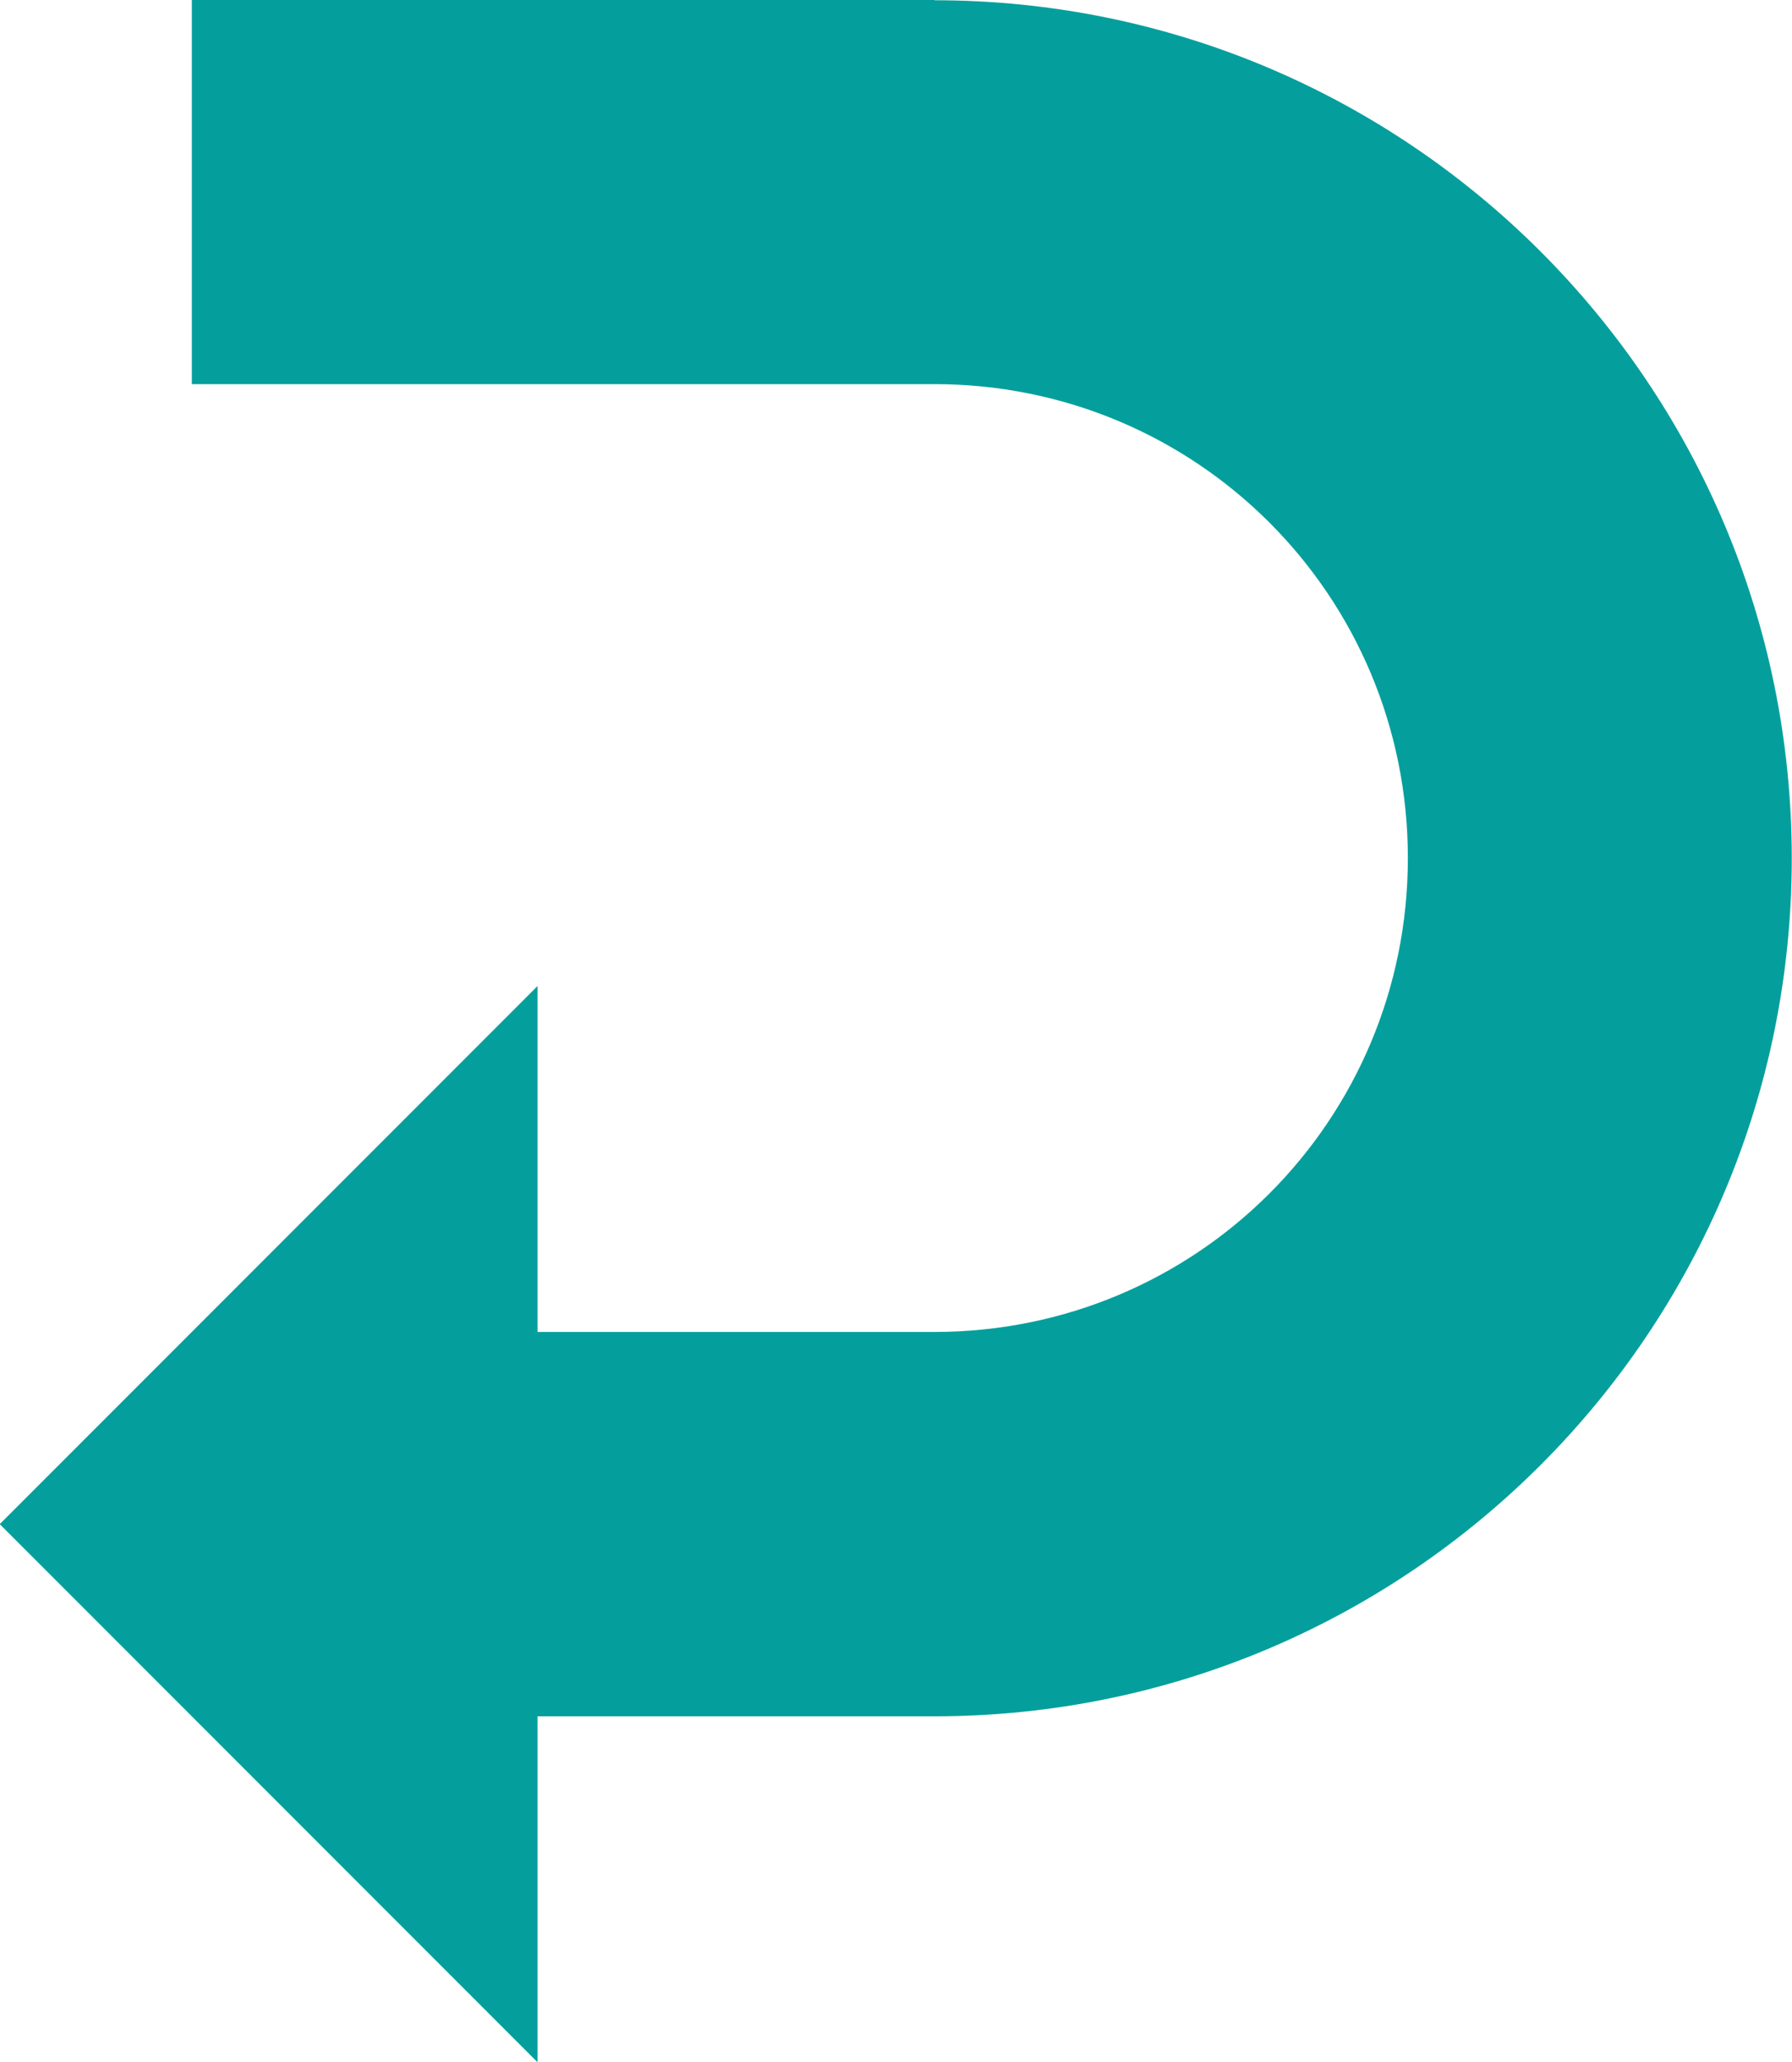 <?xml version="1.0" encoding="UTF-8" standalone="no"?>
<!-- Created with Inkscape (http://www.inkscape.org/) -->

<svg
   xmlns:dc="http://purl.org/dc/elements/1.1/"
   xmlns:cc="http://creativecommons.org/ns#"
   xmlns:rdf="http://www.w3.org/1999/02/22-rdf-syntax-ns#"
   xmlns:svg="http://www.w3.org/2000/svg"
   xmlns="http://www.w3.org/2000/svg"
   xmlns:sodipodi="http://sodipodi.sourceforge.net/DTD/sodipodi-0.dtd"
   xmlns:inkscape="http://www.inkscape.org/namespaces/inkscape"
   width="7.408mm"
   height="8.52mm"
   viewBox="0 0 7.408 8.52"
   version="1.1"
   id="svg851"
   inkscape:version="0.92.5 (2060ec1f9f, 2020-04-08)"
   sodipodi:docname="voltar.svg">
  <defs
     id="defs845" />
  <sodipodi:namedview
     id="base"
     pagecolor="#ffffff"
     bordercolor="#666666"
     borderopacity="1.0"
     inkscape:pageopacity="0.0"
     inkscape:pageshadow="2"
     inkscape:zoom="11.2"
     inkscape:cx="-2.7685271"
     inkscape:cy="15.773501"
     inkscape:document-units="mm"
     inkscape:current-layer="layer1"
     showgrid="false"
     inkscape:window-width="1366"
     inkscape:window-height="724"
     inkscape:window-x="0"
     inkscape:window-y="0"
     inkscape:window-maximized="1" />
  <g
     inkscape:label="Camada 1"
     inkscape:groupmode="layer"
     id="layer1"
     transform="translate(-62.064,-95.437)">
    <path
       inkscape:connector-curvature="0"
       class="st0"
       d="M 65.927,95.437 H 62.857 v 1.587 h 3.069 c 1.085,0 1.958,0.873 1.958,1.958 0,1.085 -0.873,1.958 -1.958,1.958 H 64.286 v -1.429 l -2.223,2.223 2.223,2.223 v -1.429 h 1.64 c 1.958,0 3.545,-1.587 3.545,-3.545 0,-1.958 -1.587,-3.545 -3.545,-3.545 z"
       id="path18"
       style="stroke-width:0.265;fill:#049f9c;fill-opacity:1" />
  </g>
</svg>

